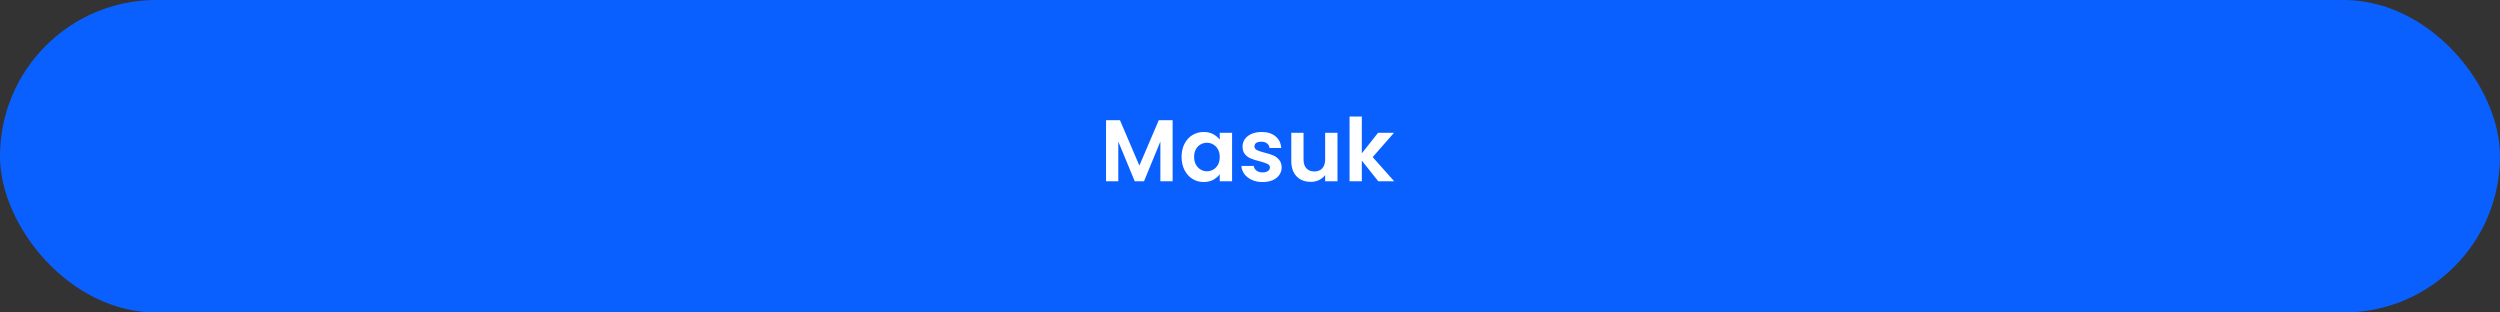 <svg width="400" height="50" viewBox="0 0 400 50" fill="none" xmlns="http://www.w3.org/2000/svg">
<rect x="0" y="0" width="400" height="50" fill="#333333" stroke="none"/>
<rect width="400" height="50" rx="25" fill="#0A60FF"/>
<path d="M187.62 19.228V29H185.66V22.644L183.042 29H181.558L178.926 22.644V29H176.966V19.228H179.192L182.3 26.494L185.408 19.228H187.62ZM189.054 25.094C189.054 24.31 189.208 23.615 189.516 23.008C189.833 22.401 190.258 21.935 190.79 21.608C191.331 21.281 191.933 21.118 192.596 21.118C193.174 21.118 193.678 21.235 194.108 21.468C194.546 21.701 194.896 21.995 195.158 22.35V21.244H197.132V29H195.158V27.866C194.906 28.23 194.556 28.533 194.108 28.776C193.669 29.009 193.16 29.126 192.582 29.126C191.928 29.126 191.331 28.958 190.79 28.622C190.258 28.286 189.833 27.815 189.516 27.208C189.208 26.592 189.054 25.887 189.054 25.094ZM195.158 25.122C195.158 24.646 195.064 24.24 194.878 23.904C194.691 23.559 194.439 23.297 194.122 23.12C193.804 22.933 193.464 22.84 193.1 22.84C192.736 22.84 192.4 22.929 192.092 23.106C191.784 23.283 191.532 23.545 191.336 23.89C191.149 24.226 191.056 24.627 191.056 25.094C191.056 25.561 191.149 25.971 191.336 26.326C191.532 26.671 191.784 26.937 192.092 27.124C192.409 27.311 192.745 27.404 193.1 27.404C193.464 27.404 193.804 27.315 194.122 27.138C194.439 26.951 194.691 26.69 194.878 26.354C195.064 26.009 195.158 25.598 195.158 25.122ZM202.014 29.126C201.379 29.126 200.81 29.014 200.306 28.79C199.802 28.557 199.401 28.244 199.102 27.852C198.813 27.46 198.654 27.026 198.626 26.55H200.6C200.637 26.849 200.782 27.096 201.034 27.292C201.295 27.488 201.617 27.586 202 27.586C202.373 27.586 202.663 27.511 202.868 27.362C203.083 27.213 203.19 27.021 203.19 26.788C203.19 26.536 203.059 26.349 202.798 26.228C202.546 26.097 202.14 25.957 201.58 25.808C201.001 25.668 200.525 25.523 200.152 25.374C199.788 25.225 199.471 24.996 199.2 24.688C198.939 24.38 198.808 23.965 198.808 23.442C198.808 23.013 198.929 22.621 199.172 22.266C199.424 21.911 199.779 21.631 200.236 21.426C200.703 21.221 201.249 21.118 201.874 21.118C202.798 21.118 203.535 21.351 204.086 21.818C204.637 22.275 204.94 22.896 204.996 23.68H203.12C203.092 23.372 202.961 23.129 202.728 22.952C202.504 22.765 202.201 22.672 201.818 22.672C201.463 22.672 201.188 22.737 200.992 22.868C200.805 22.999 200.712 23.181 200.712 23.414C200.712 23.675 200.843 23.876 201.104 24.016C201.365 24.147 201.771 24.282 202.322 24.422C202.882 24.562 203.344 24.707 203.708 24.856C204.072 25.005 204.385 25.239 204.646 25.556C204.917 25.864 205.057 26.275 205.066 26.788C205.066 27.236 204.94 27.637 204.688 27.992C204.445 28.347 204.091 28.627 203.624 28.832C203.167 29.028 202.63 29.126 202.014 29.126ZM213.997 21.244V29H212.023V28.02C211.771 28.356 211.44 28.622 211.029 28.818C210.628 29.005 210.189 29.098 209.713 29.098C209.106 29.098 208.57 28.972 208.103 28.72C207.636 28.459 207.268 28.081 206.997 27.586C206.736 27.082 206.605 26.485 206.605 25.794V21.244H208.565V25.514C208.565 26.13 208.719 26.606 209.027 26.942C209.335 27.269 209.755 27.432 210.287 27.432C210.828 27.432 211.253 27.269 211.561 26.942C211.869 26.606 212.023 26.13 212.023 25.514V21.244H213.997ZM220.523 29L217.891 25.696V29H215.931V18.64H217.891V24.534L220.495 21.244H223.043L219.627 25.136L223.071 29H220.523Z" fill="white"/>
</svg>
